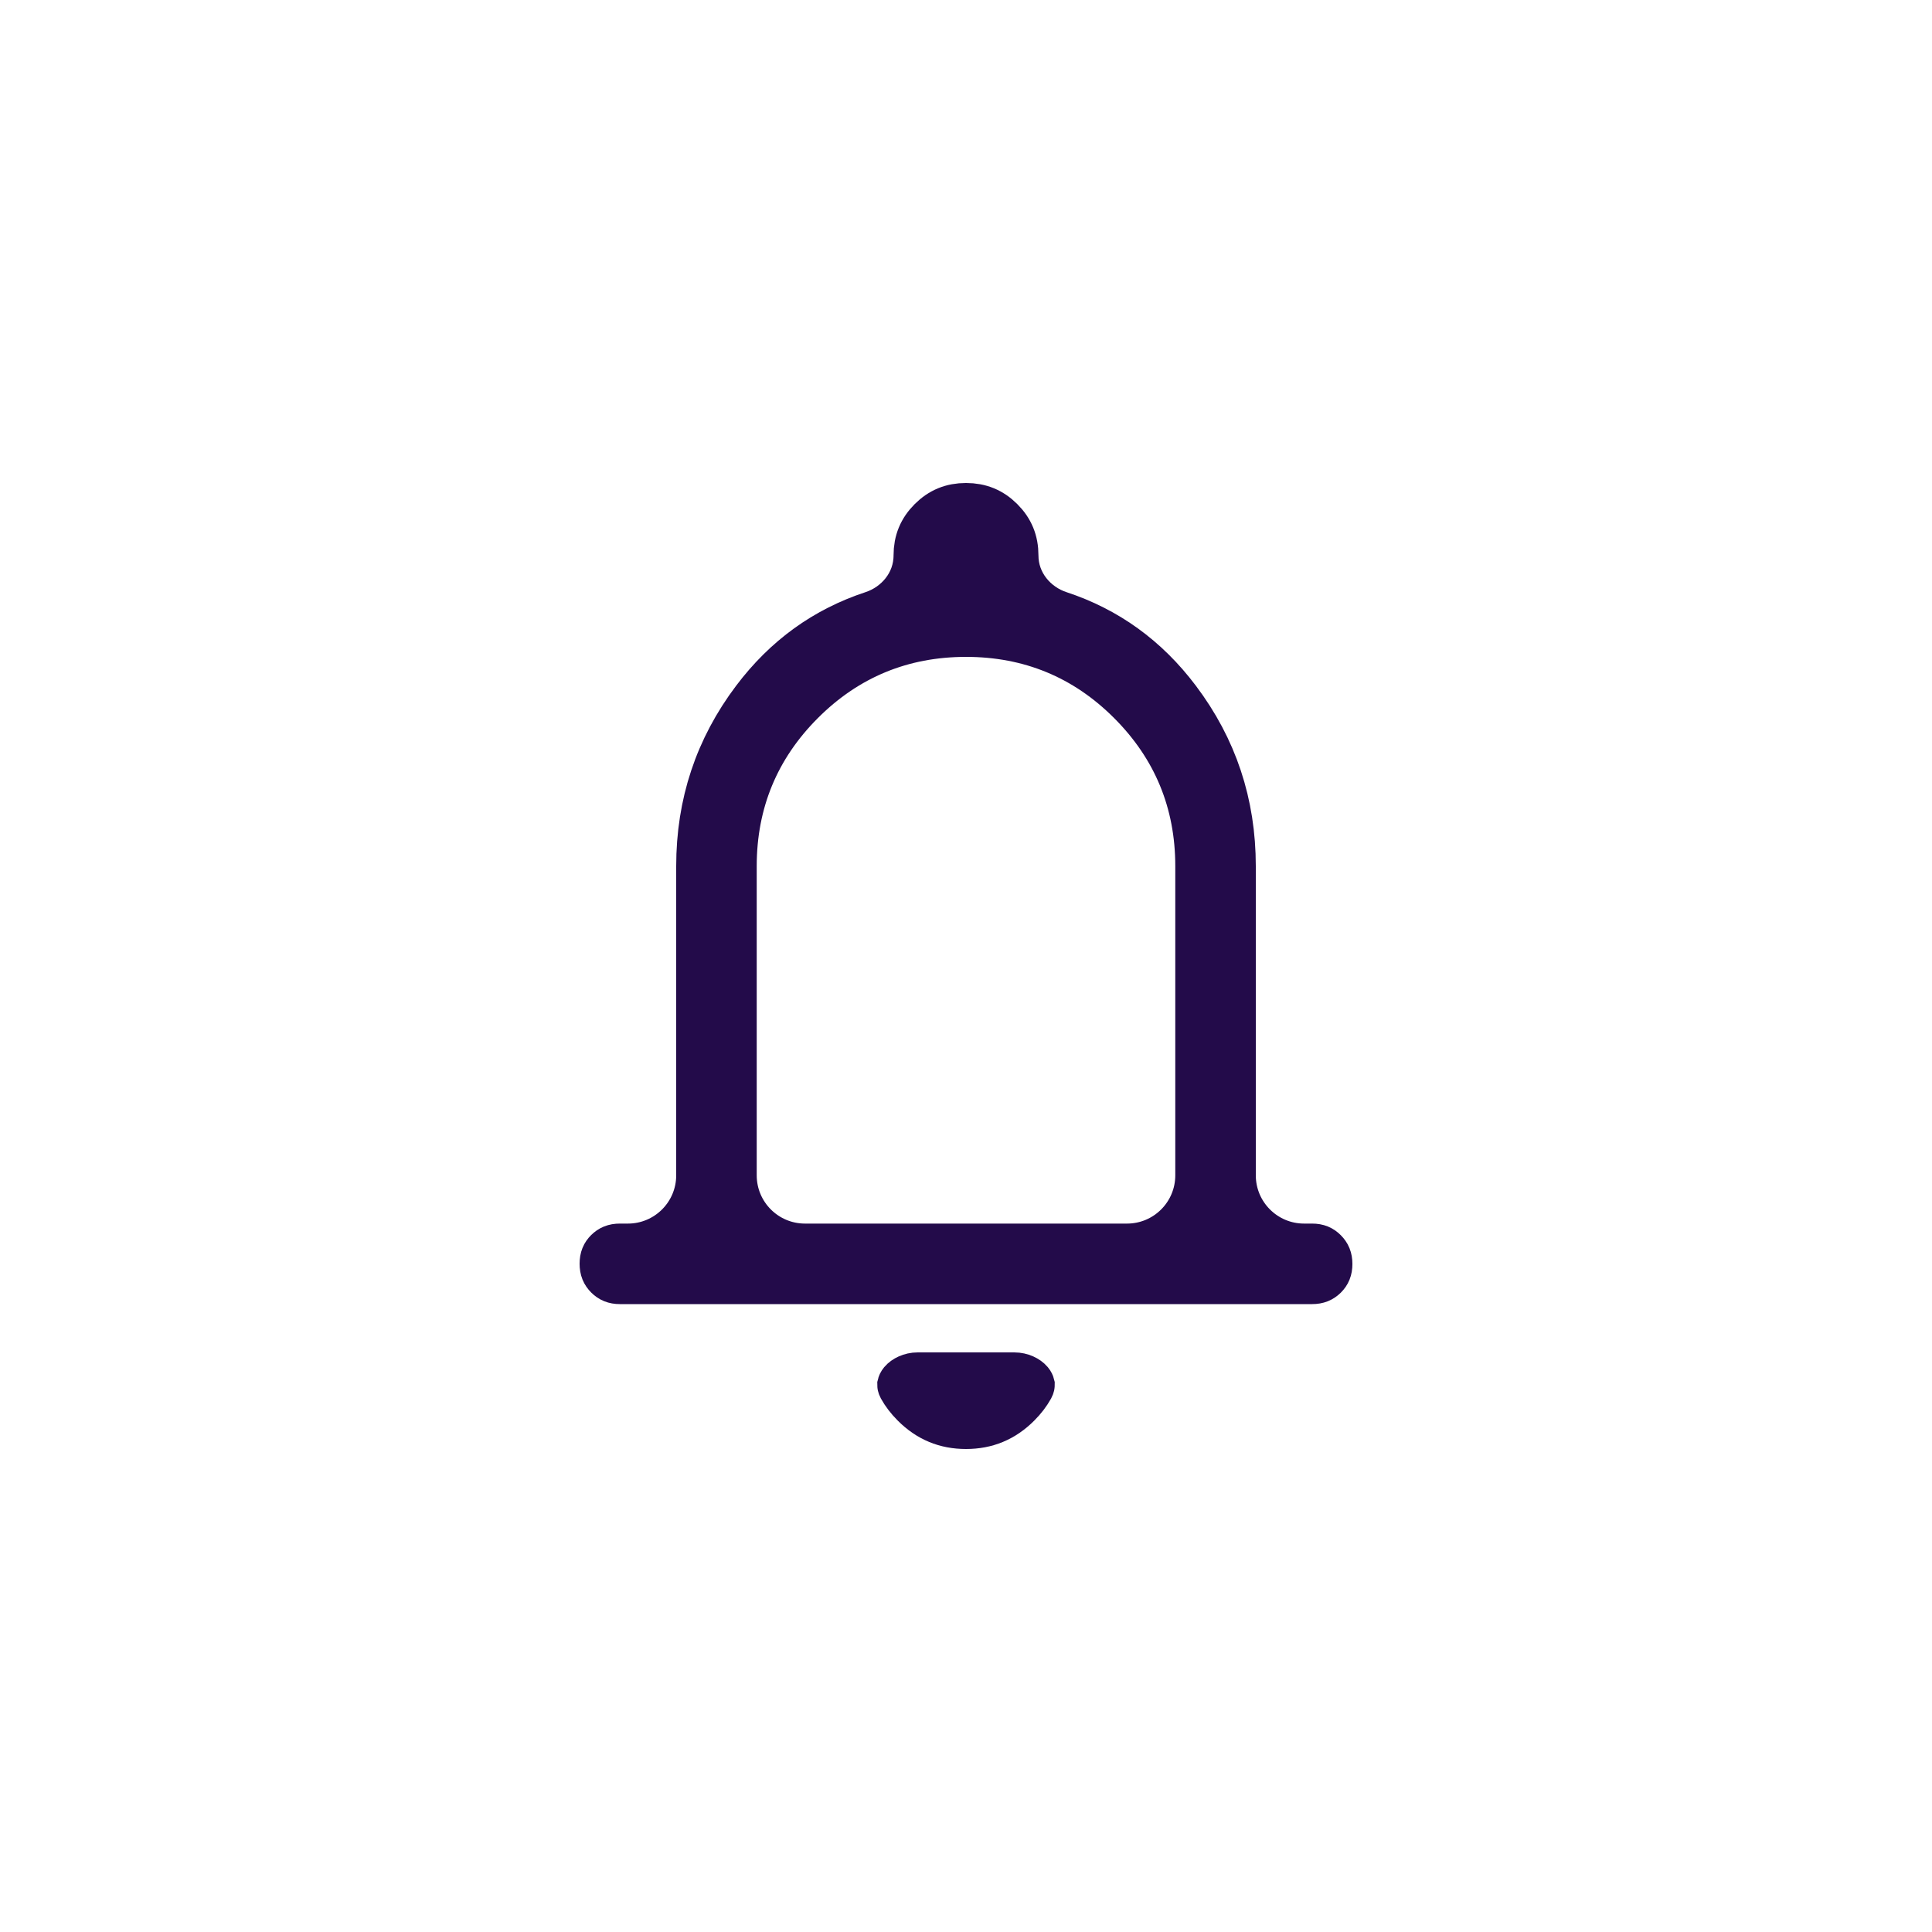 <svg width="40" height="40" viewBox="0 0 40 40" fill="none" xmlns="http://www.w3.org/2000/svg">
<path d="M15.641 14.497L15.641 14.497C16.287 13.64 17.097 13.057 18.078 12.734C18.588 12.566 19 12.095 19 11.5C19 11.214 19.094 10.988 19.291 10.791C19.488 10.594 19.714 10.5 20 10.5C20.286 10.5 20.512 10.594 20.709 10.791C20.906 10.988 21 11.214 21 11.5C21 12.095 21.412 12.566 21.922 12.734C22.903 13.057 23.713 13.64 24.359 14.497L24.359 14.497C25.12 15.506 25.5 16.646 25.5 17.933V24.333C25.5 25.162 26.172 25.833 27 25.833H27.167C27.276 25.833 27.345 25.865 27.406 25.927C27.468 25.989 27.5 26.058 27.5 26.169C27.5 26.281 27.468 26.348 27.409 26.407C27.347 26.468 27.278 26.5 27.167 26.5H12.833C12.724 26.5 12.655 26.468 12.594 26.407C12.532 26.345 12.5 26.276 12.5 26.164C12.5 26.052 12.532 25.985 12.591 25.926C12.653 25.865 12.722 25.833 12.833 25.833H13C13.828 25.833 14.5 25.162 14.5 24.333V17.933C14.5 16.646 14.88 15.506 15.641 14.497ZM20 29.5C19.584 29.5 19.24 29.358 18.941 29.059C18.83 28.948 18.743 28.833 18.677 28.715C18.668 28.698 18.665 28.687 18.664 28.683C18.663 28.678 18.663 28.676 18.663 28.674C18.664 28.67 18.668 28.653 18.691 28.625C18.744 28.563 18.859 28.5 19 28.5H21C21.141 28.5 21.256 28.563 21.309 28.625C21.332 28.653 21.336 28.67 21.337 28.674C21.337 28.676 21.337 28.678 21.336 28.683C21.335 28.687 21.332 28.698 21.323 28.715C21.257 28.833 21.17 28.948 21.059 29.059C20.76 29.358 20.416 29.5 20 29.5ZM15.167 24.333C15.167 25.162 15.838 25.833 16.667 25.833H23.333C24.162 25.833 24.833 25.162 24.833 24.333V17.933C24.833 16.601 24.359 15.452 23.42 14.513C22.482 13.574 21.332 13.1 20 13.1C18.668 13.1 17.518 13.574 16.58 14.513C15.641 15.452 15.167 16.601 15.167 17.933V24.333Z" fill="#230B4A" stroke="#230B4A"/>
</svg>

